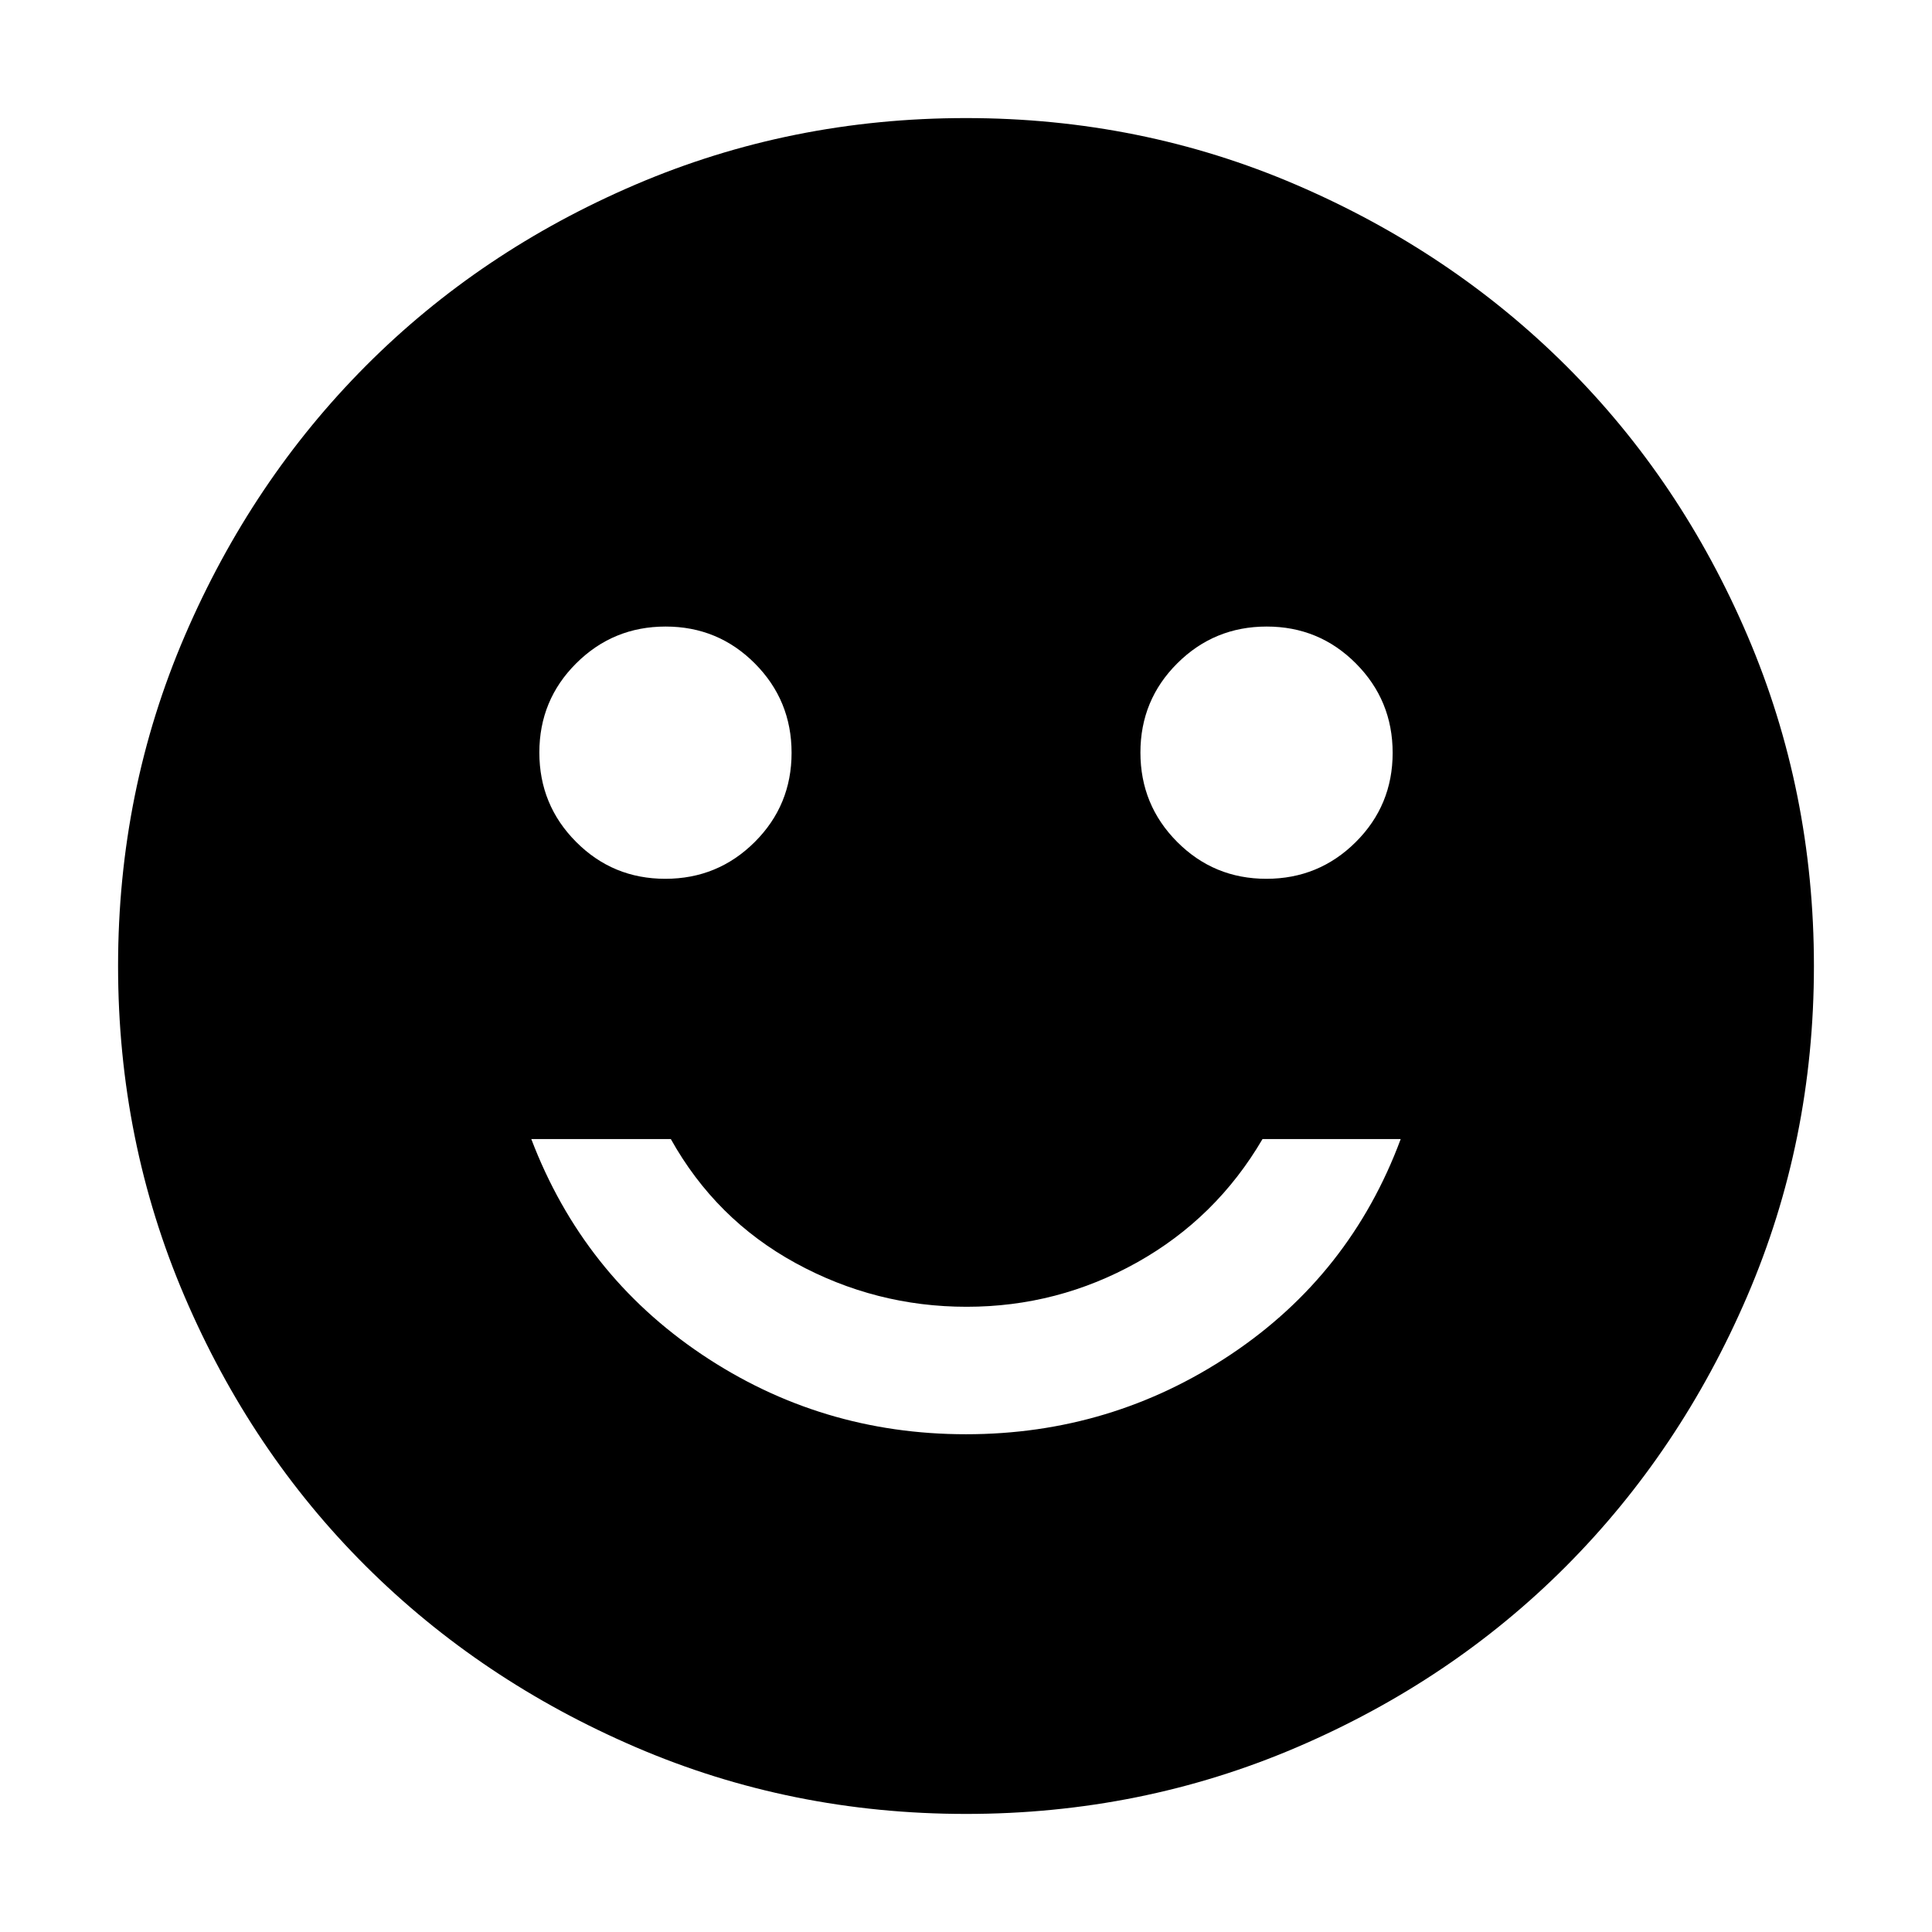 <svg xmlns="http://www.w3.org/2000/svg" height="40" viewBox="0 -960 960 960" width="40"><path d="M629.25-523.33q26.08 0 44.42-18.26Q692-559.84 692-585.92t-18.26-44.41q-18.25-18.34-44.33-18.34T585-630.41q-18.33 18.25-18.33 44.33t18.25 44.41q18.26 18.34 44.33 18.34Zm-298.66 0q26.08 0 44.41-18.26 18.33-18.25 18.33-44.33t-18.25-44.41q-18.26-18.34-44.33-18.34-26.08 0-44.42 18.26Q268-612.16 268-586.08t18.26 44.41q18.25 18.34 44.33 18.34Zm149.41 276q72.26 0 131.63-39.67Q671-326.67 696-394h-68.67q-22.98 39.26-62.34 61.3-39.37 22.03-84.66 22.03t-84.98-21.7q-39.7-21.7-62.02-61.63H264q25.67 67.33 84.7 107 59.04 39.67 131.3 39.67Zm0 188.66q-86.97 0-164.09-33.16-77.11-33.16-134.16-90-57.04-56.85-90.06-134.02Q58.67-393.03 58.67-480t33.16-164.09q33.16-77.11 90-134.16 56.85-57.04 134.02-90.06 77.18-33.02 164.15-33.02t164.09 33.16q77.11 33.16 134.16 90 57.04 56.85 90.06 134.02 33.02 77.18 33.02 164.15t-33.16 164.09q-33.16 77.11-90 134.16-56.85 57.04-134.02 90.06Q566.97-58.67 480-58.67Z"/></svg>